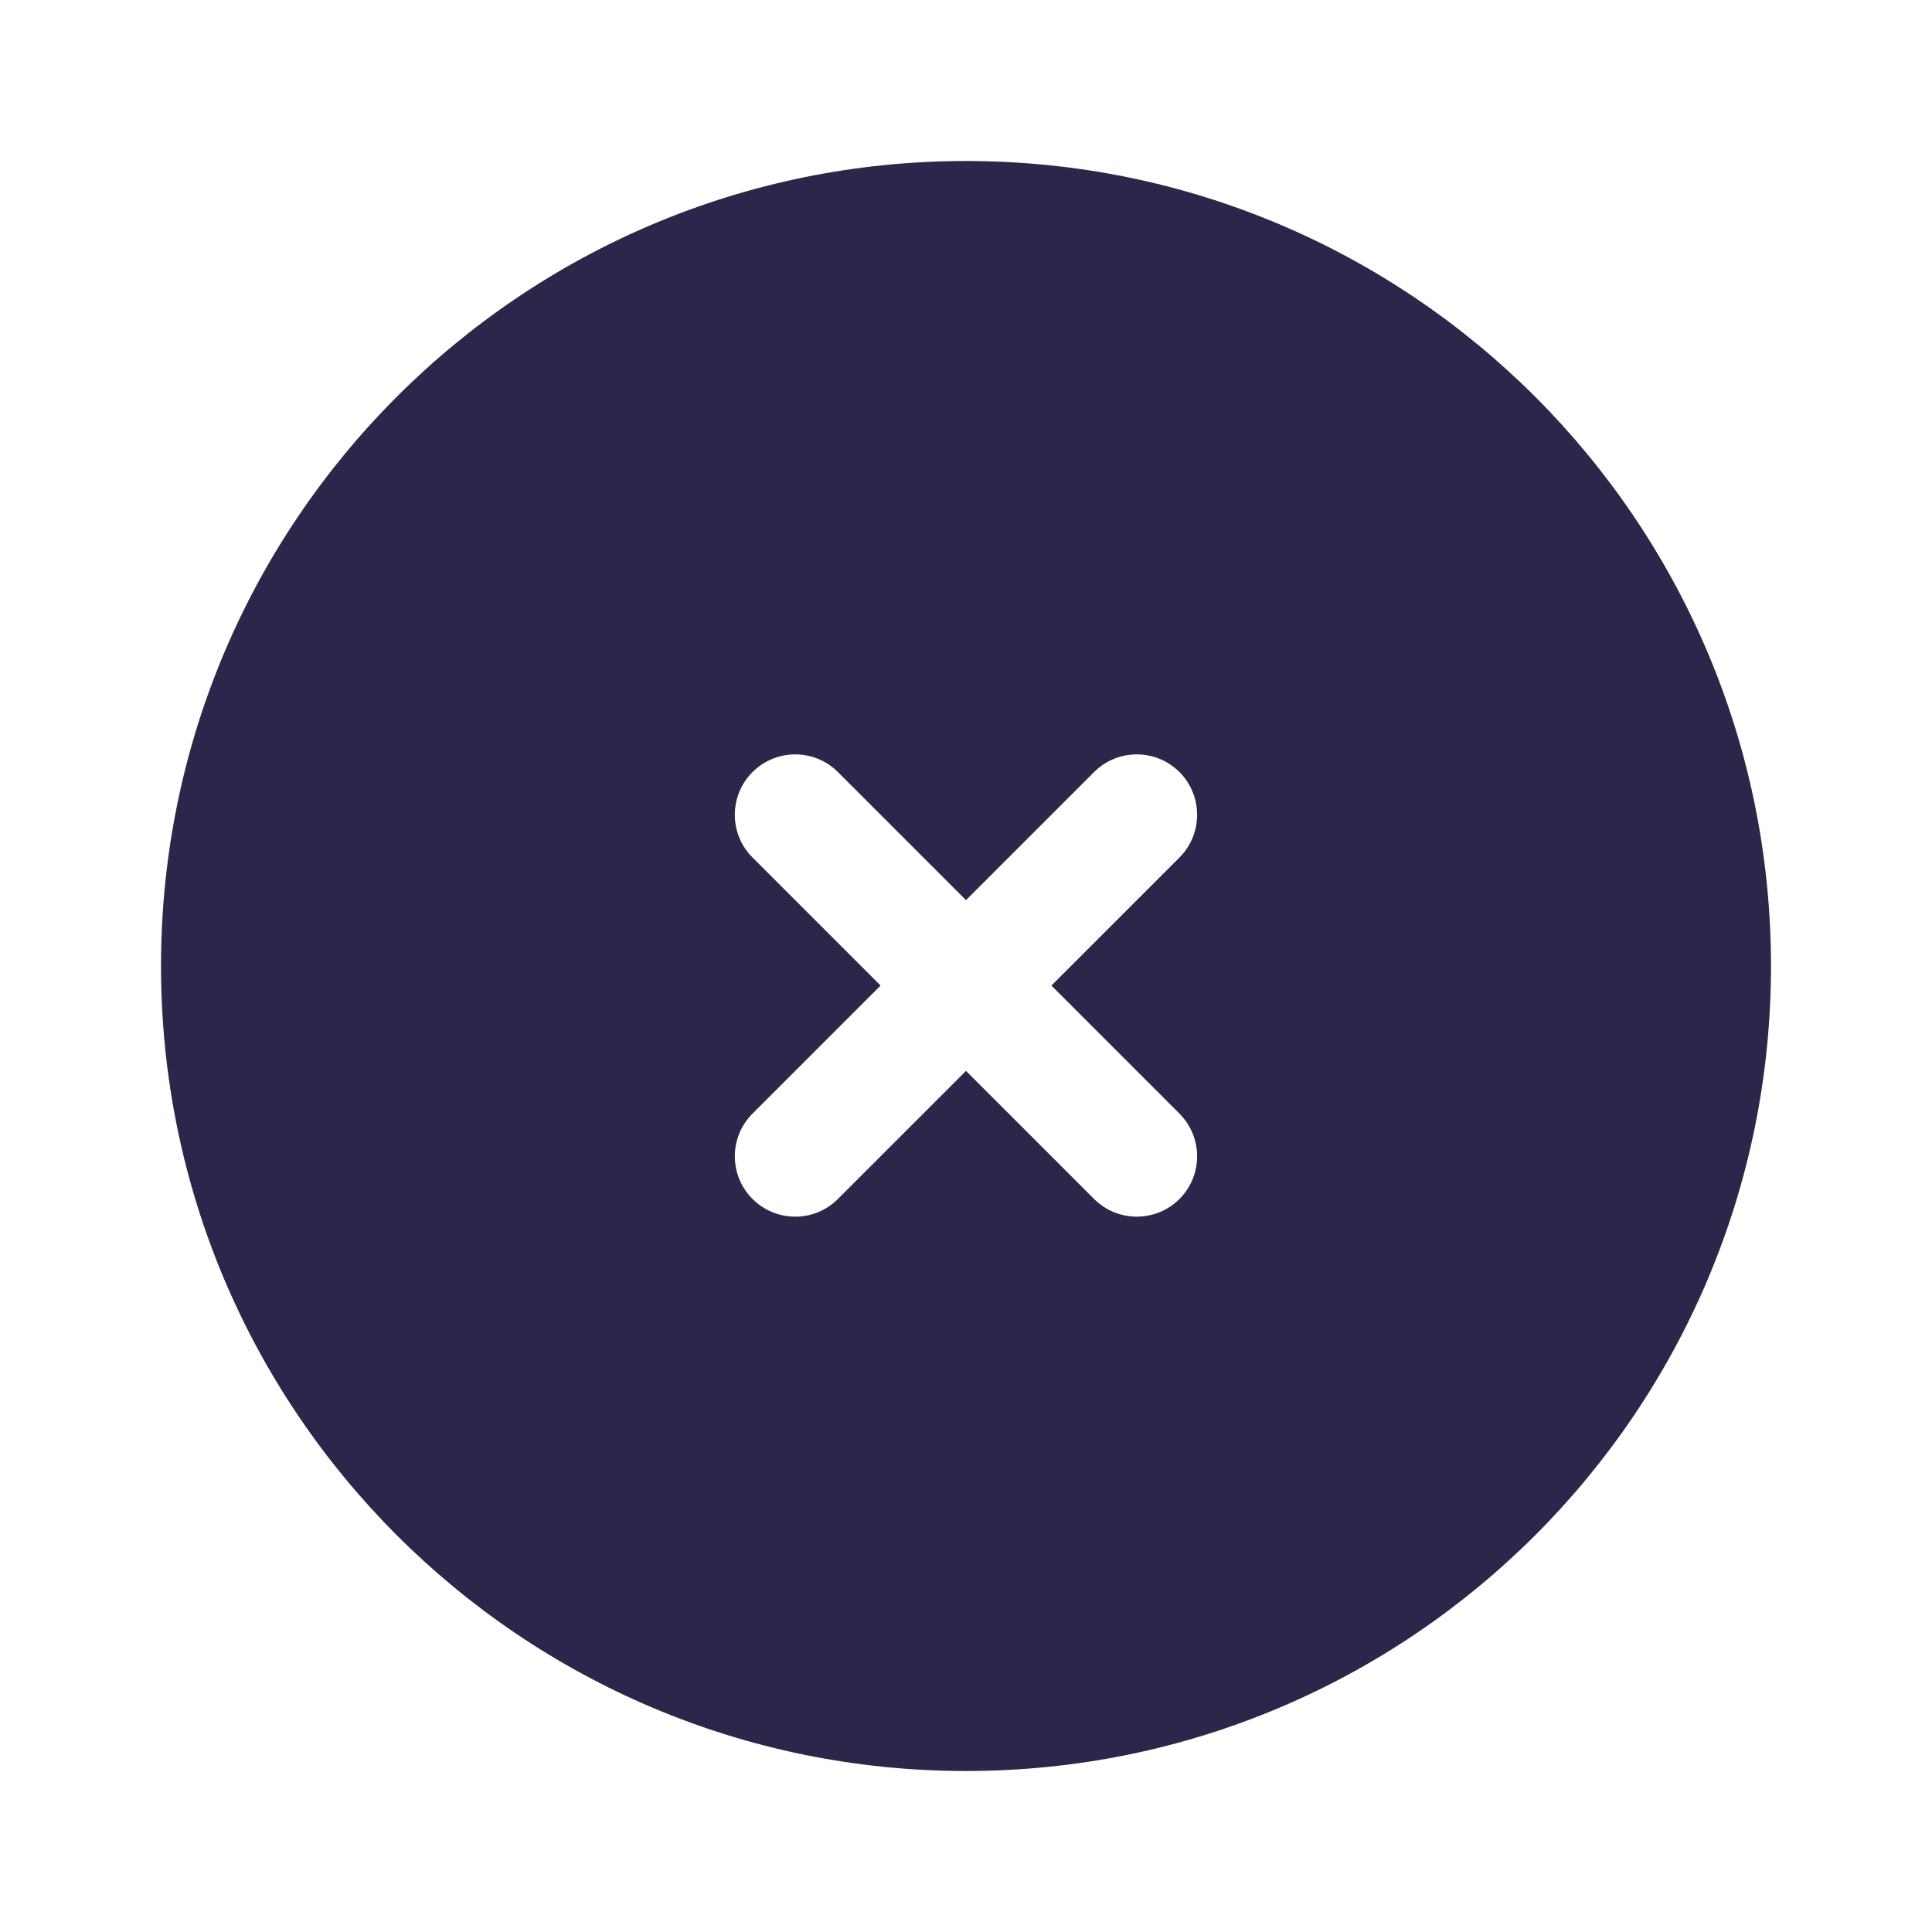 <svg xmlns="http://www.w3.org/2000/svg" width="24" height="24" viewBox="0 0 24 24">
  <defs/>
  <path fill="#2D264B" d="M12,22 C6.477,22 2,17.523 2,12 C2,6.477 6.477,2 12,2 C17.523,2 22,6.477 22,12 C22,17.523 17.523,22 12,22 Z M14.652,10.652 C14.944,10.359 14.944,9.884 14.652,9.591 C14.359,9.298 13.884,9.298 13.591,9.591 L12,11.182 L10.409,9.591 C10.116,9.298 9.641,9.298 9.348,9.591 C9.055,9.884 9.055,10.359 9.348,10.652 L10.939,12.243 L9.348,13.834 C9.055,14.127 9.055,14.601 9.348,14.894 C9.641,15.187 10.116,15.187 10.409,14.894 L12,13.303 L13.591,14.894 C13.884,15.187 14.359,15.187 14.652,14.894 C14.944,14.601 14.944,14.127 14.652,13.834 L13.061,12.243 Z"/>
</svg>


